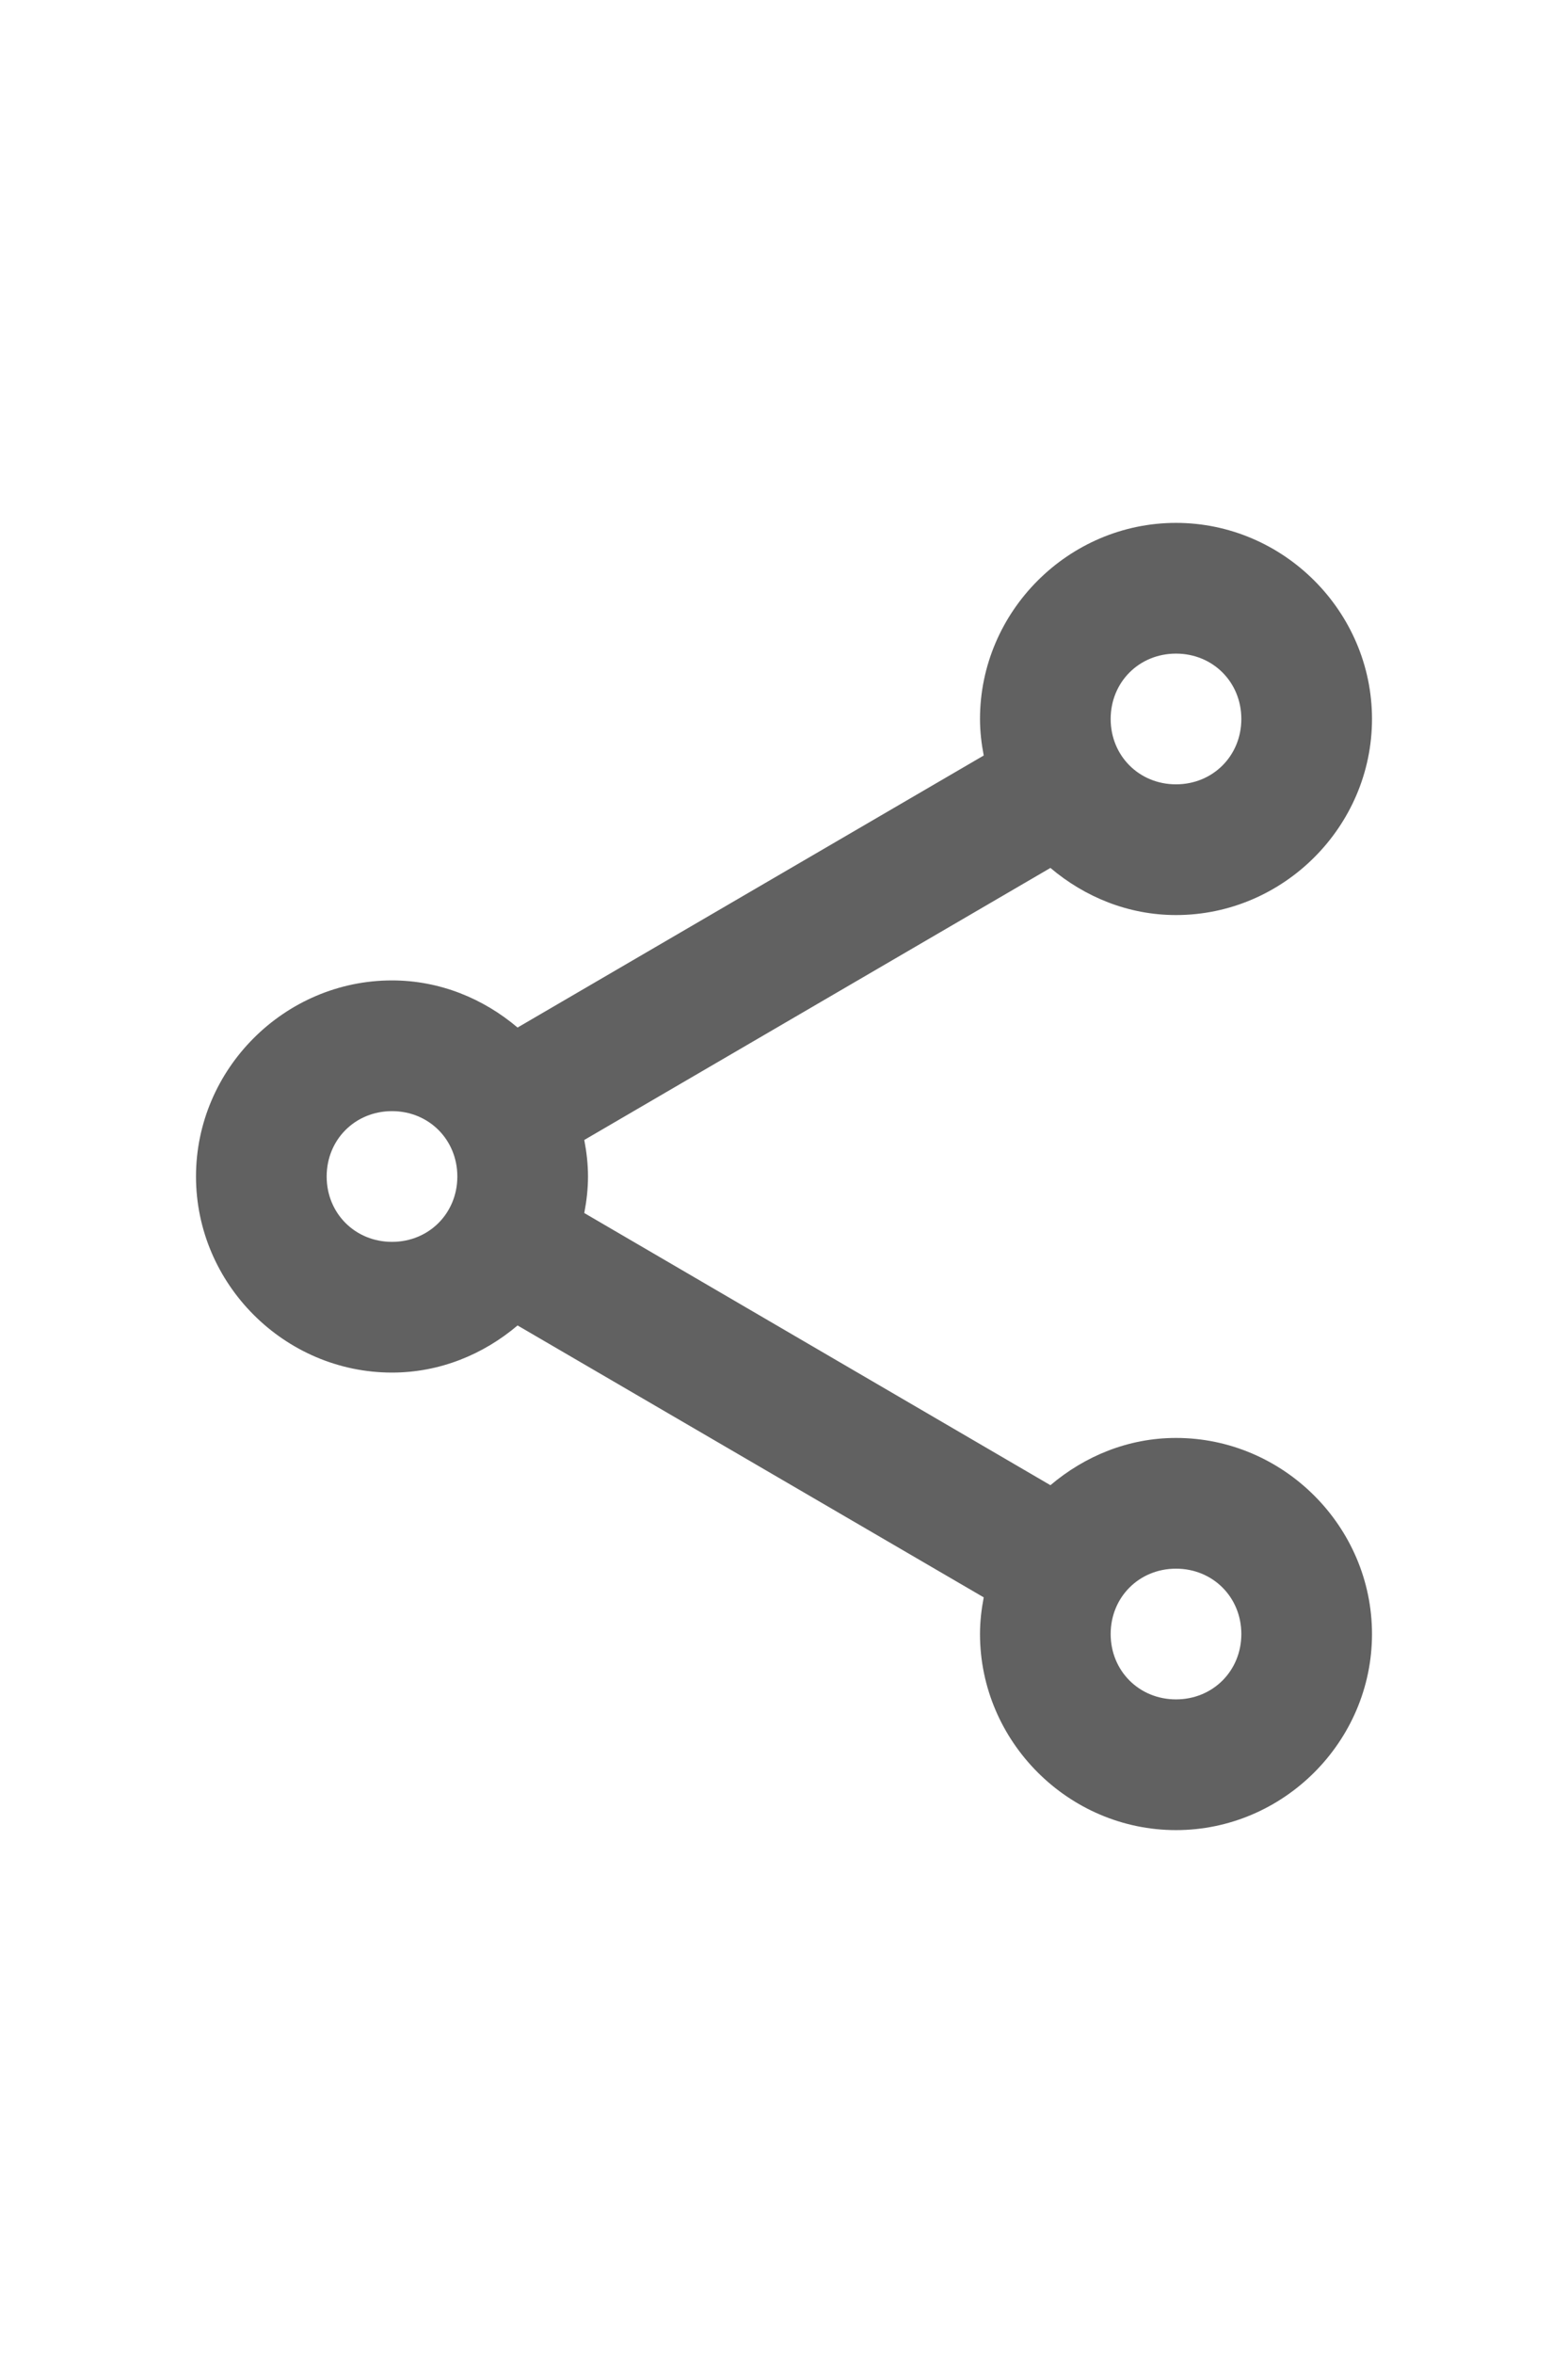 <svg xmlns="http://www.w3.org/2000/svg" width="16" viewBox="0 0 24 24"><g fill="#616161" class="jp-icon3"><path d="M 18 2 C 16.355 2 15 3.355 15 5 C 15 5.191 15.022 5.377 15.057 5.559 L 7.922 9.721 C 7.399 9.278 6.732 9 6 9 C 4.355 9 3 10.355 3 12 C 3 13.645 4.355 15 6 15 C 6.732 15 7.399 14.722 7.922 14.279 L 15.057 18.439 C 15.022 18.622 15 18.808 15 19 C 15 20.645 16.355 22 18 22 C 19.645 22 21 20.645 21 19 C 21 17.355 19.645 16 18 16 C 17.267 16 16.602 16.279 16.078 16.723 L 8.943 12.559 C 8.978 12.377 9 12.191 9 12 C 9 11.809 8.978 11.623 8.943 11.441 L 16.078 7.279 C 16.601 7.722 17.268 8 18 8 C 19.645 8 21 6.645 21 5 C 21 3.355 19.645 2 18 2 z M 18 4 C 18.564 4 19 4.436 19 5 C 19 5.564 18.564 6 18 6 C 17.436 6 17 5.564 17 5 C 17 4.436 17.436 4 18 4 z M 6 11 C 6.564 11 7 11.436 7 12 C 7 12.564 6.564 13 6 13 C 5.436 13 5 12.564 5 12 C 5 11.436 5.436 11 6 11 z M 18 18 C 18.564 18 19 18.436 19 19 C 19 19.564 18.564 20 18 20 C 17.436 20 17 19.564 17 19 C 17 18.436 17.436 18 18 18 z"/></g></svg>